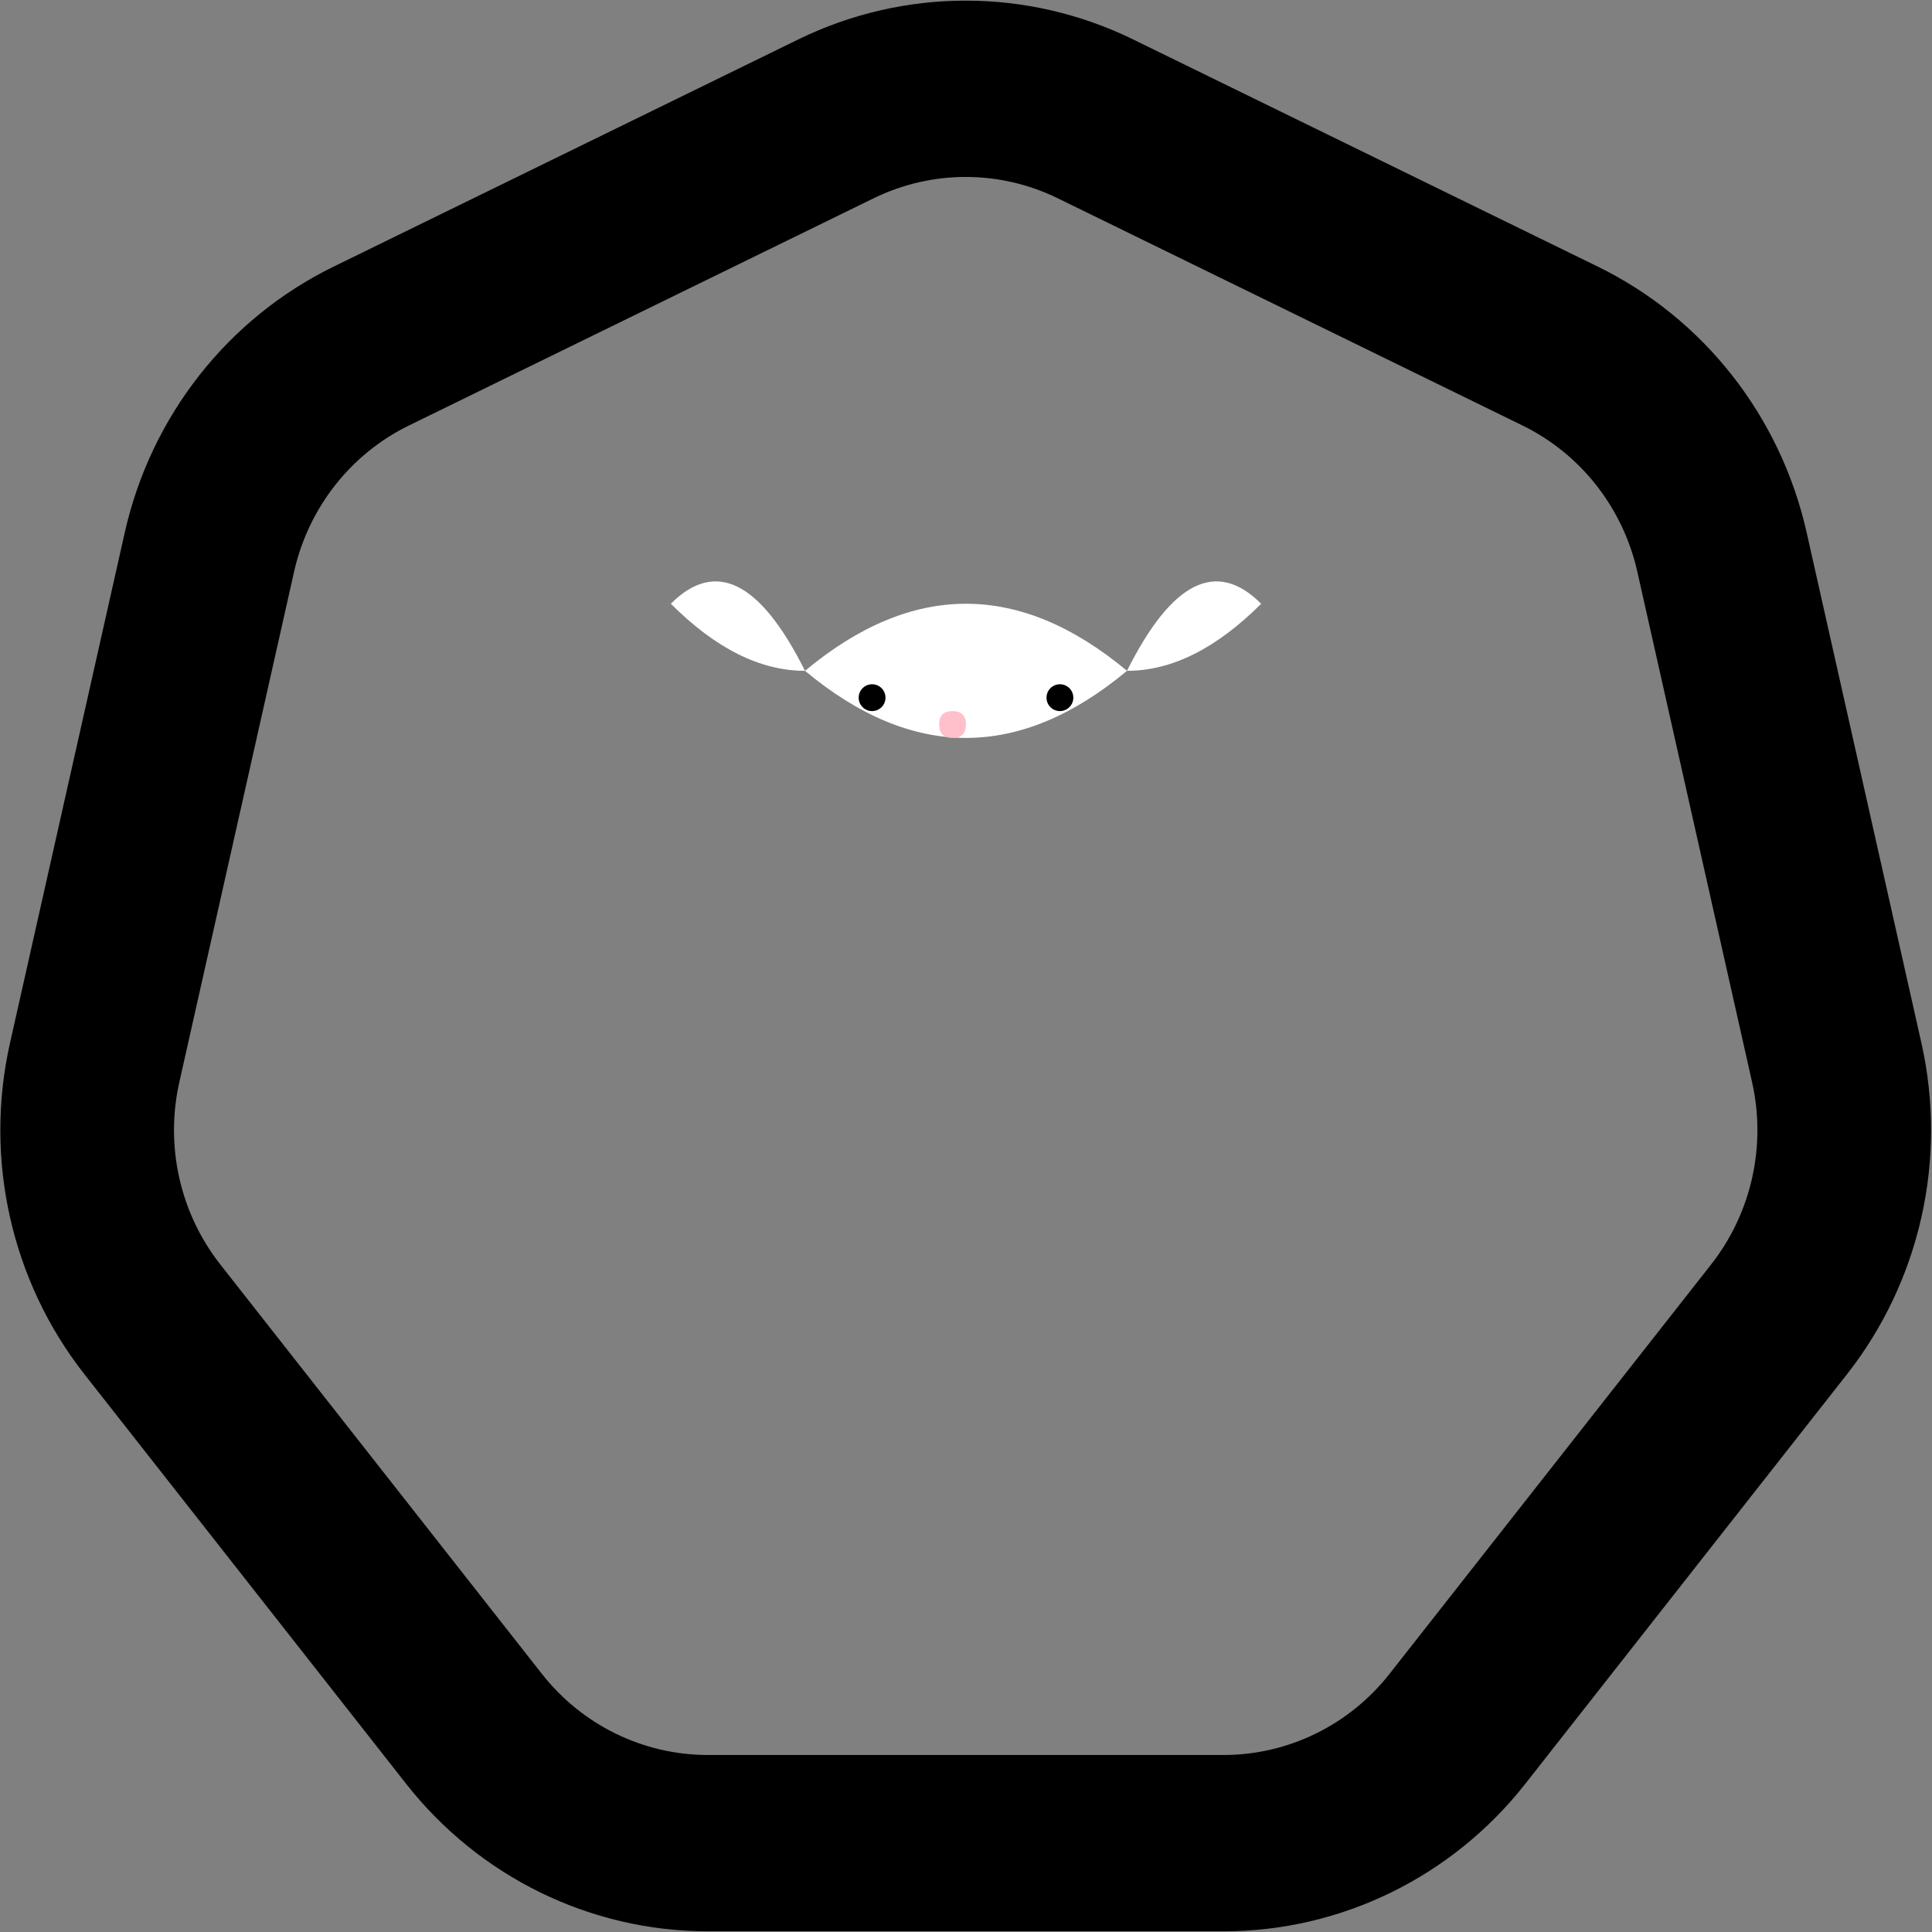 <?xml version="1.0" encoding="UTF-8"?>
<svg xmlns="http://www.w3.org/2000/svg" width="1440" height="1440" viewBox="0 0 1440 1440" fill="none">
    <rect x="0" y="0" width="1440" height="1440" fill="#808080" stroke="none"/>
    <!-- Основной шестиугольник -->
    <path fill-rule="evenodd" clip-rule="evenodd" d="M1134.77 317.128L788.423 147.795C745.046 126.587 694.517 126.587 651.14 147.795L304.793 317.128C261.416 338.336 229.912 378.443 219.199 426.096L133.658 806.584C122.945 854.238 134.189 904.25 164.207 942.465L403.885 1247.59C433.903 1285.81 479.429 1308.07 527.574 1308.07H911.989C960.134 1308.07 1005.66 1285.81 1035.68 1247.59L1275.36 942.465C1305.37 904.25 1316.62 854.238 1305.9 806.584L1220.36 426.096C1209.65 378.443 1178.15 338.336 1134.77 317.128ZM844.585 29.397C765.717 -9.162 673.846 -9.162 594.978 29.397L248.632 198.73C169.764 237.29 112.484 310.212 93.005 396.854L7.464 777.343C-12.014 863.985 8.429 954.917 63.007 1024.4L302.686 1329.53C357.264 1399.01 440.037 1439.48 527.574 1439.48H911.989C999.525 1439.48 1082.3 1399.01 1136.88 1329.53L1376.56 1024.4C1431.13 954.917 1451.58 863.985 1432.1 777.343L1346.56 396.854C1327.08 310.212 1269.8 237.29 1190.93 198.73L844.585 29.397Z" fill="#000000"/>

    <!-- Минималистичная голова котенка -->
    <!-- Голова -->
    <path d="M600 500 Q 720 400 840 500 Q 720 600 600 500" fill="white"/>
    
    <!-- Уши -->
    <path d="M600 500 Q 550 400 500 450 Q 550 500 600 500" fill="white"/>
    <path d="M840 500 Q 890 400 940 450 Q 890 500 840 500" fill="white"/>
    
    <!-- Глаза -->
    <circle cx="650" cy="520" r="10" fill="black"/>
    <circle cx="790" cy="520" r="10" fill="black"/>
    
    <!-- Нос -->
    <path d="M720 540 Q 720 550 710 550 Q 700 550 700 540 Q 700 530 710 530 Q 720 530 720 540" fill="pink"/>
</svg>

